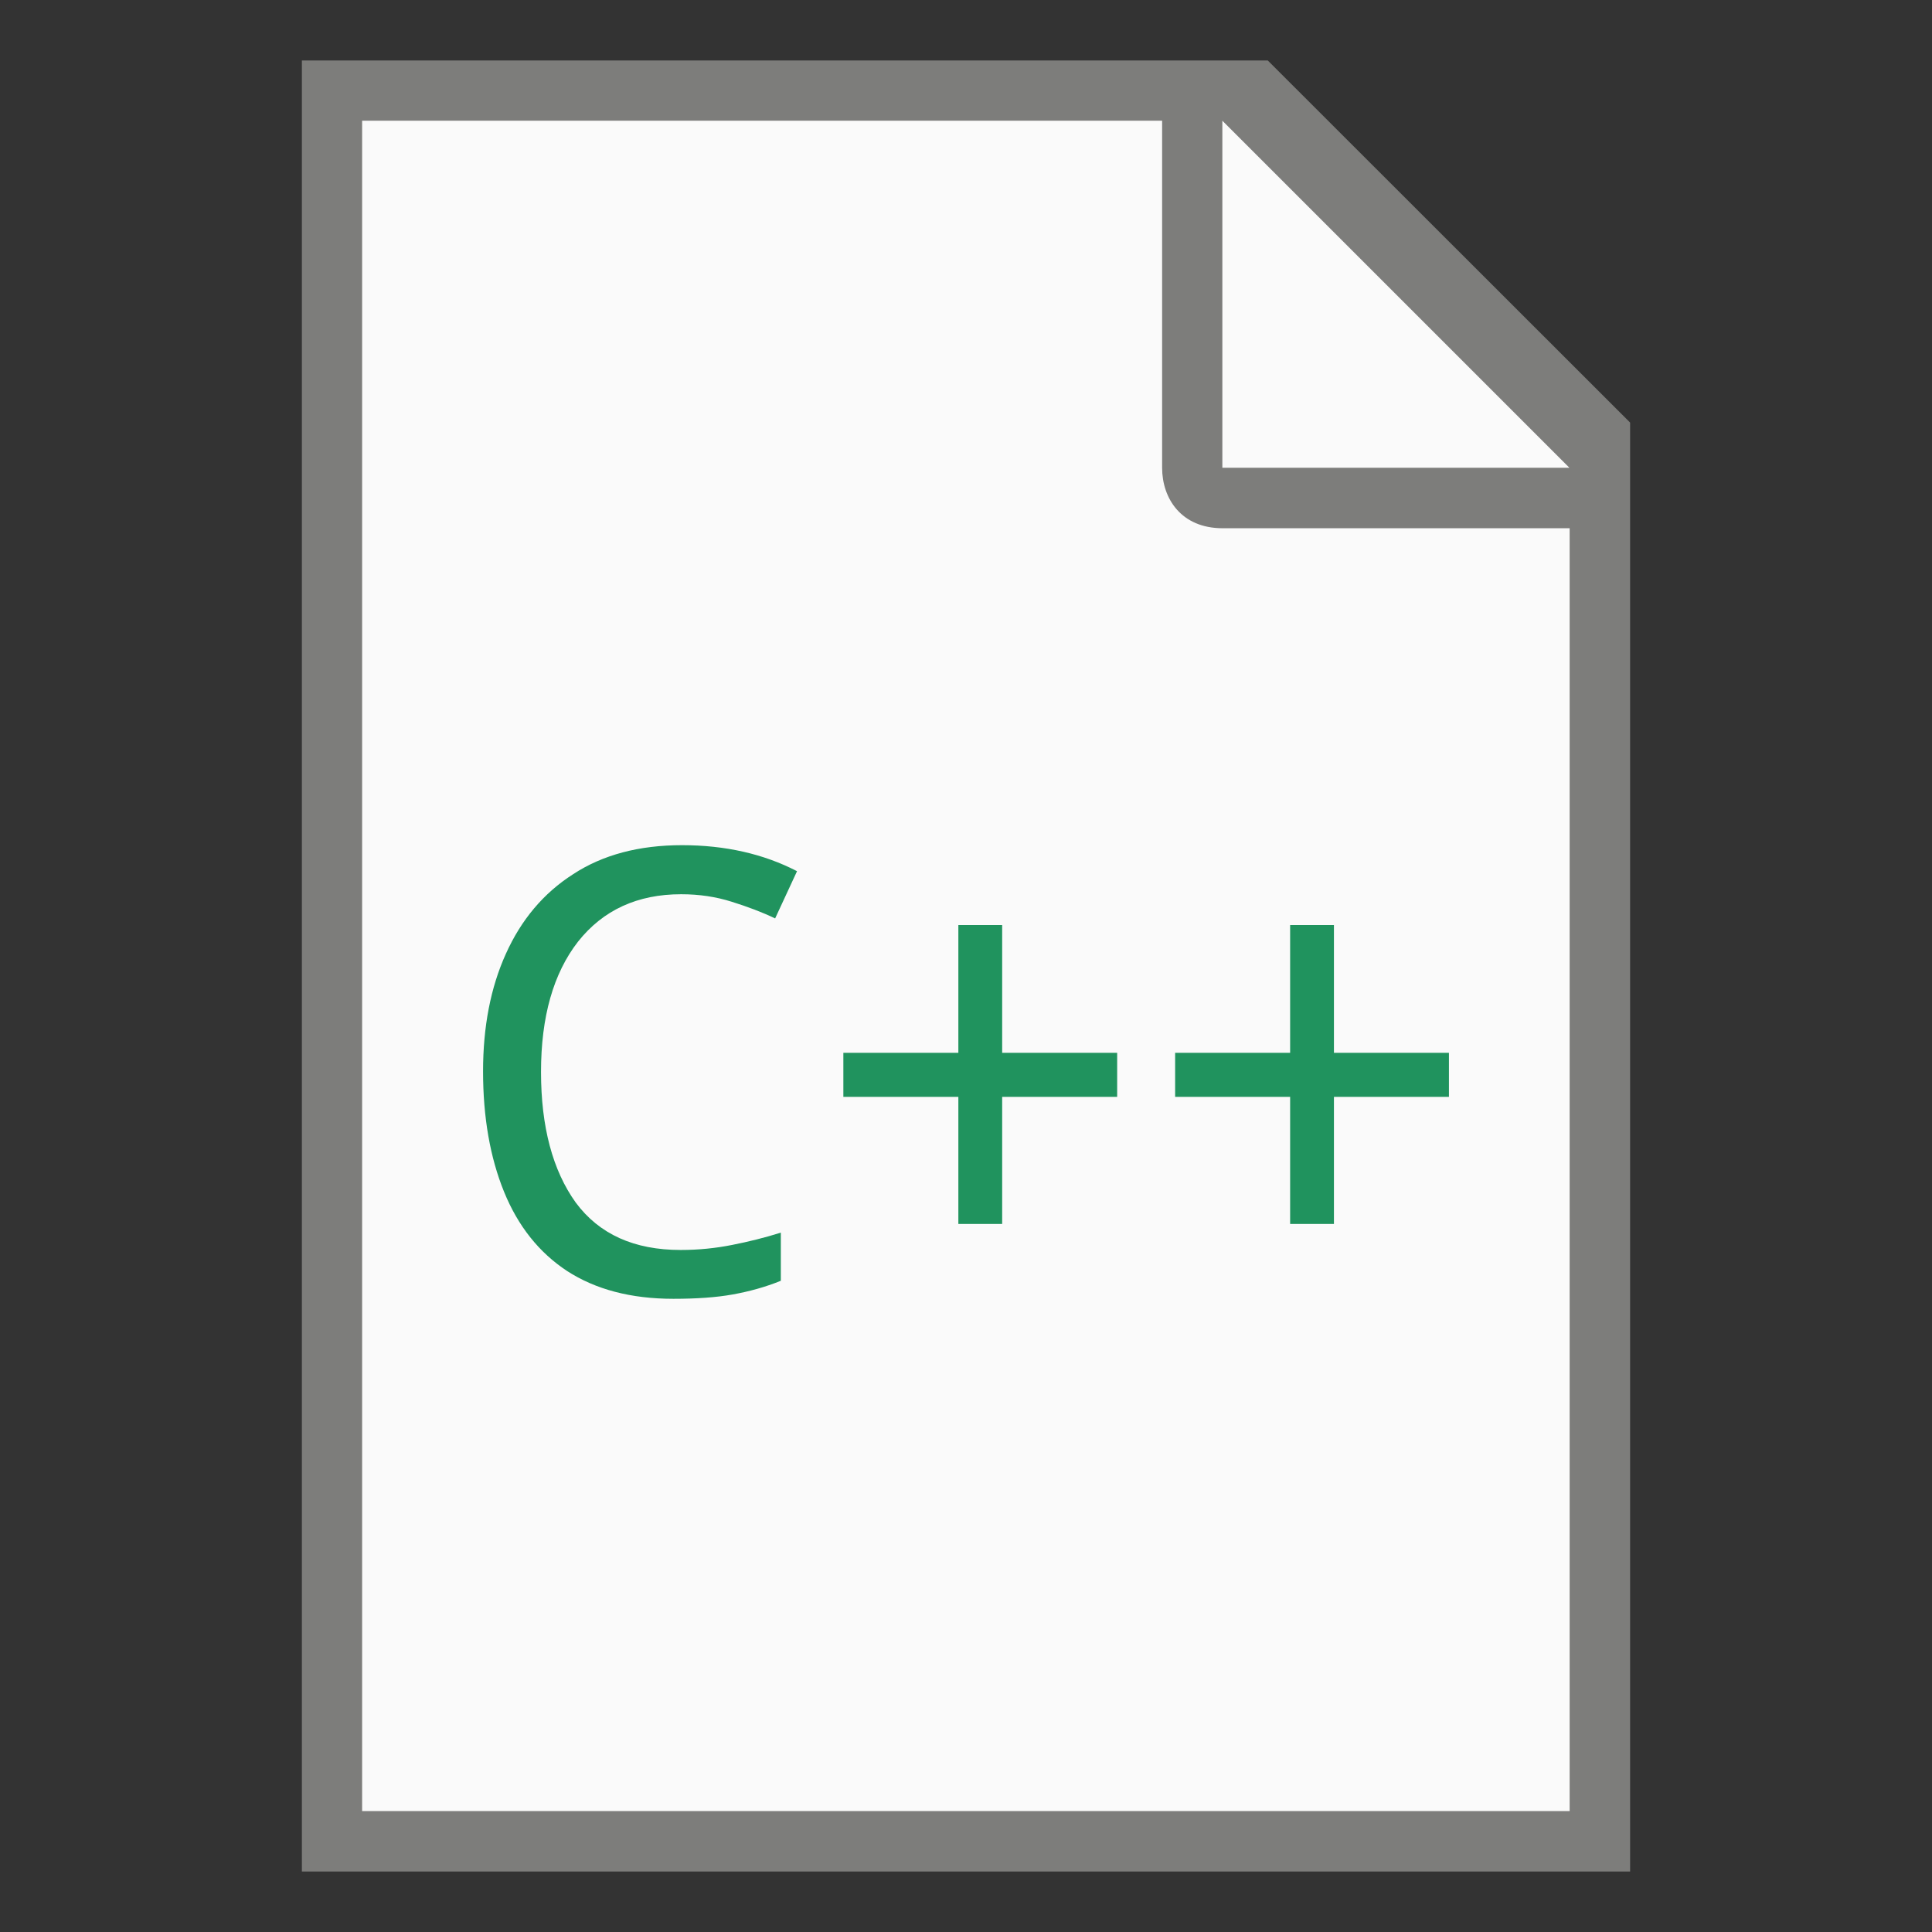 <?xml version="1.0" encoding="UTF-8" standalone="no"?>
<!-- Created with Inkscape (http://www.inkscape.org/) -->

<svg
   width="32"
   height="32"
   viewBox="0 0 8.467 8.467"
   version="1.1"
   id="svg5"
   sodipodi:docname="text-x-cpp.svg"
   inkscape:version="1.1.1 (3bf5ae0d25, 2021-09-20, custom)"
   xmlns:inkscape="http://www.inkscape.org/namespaces/inkscape"
   xmlns:sodipodi="http://sodipodi.sourceforge.net/DTD/sodipodi-0.dtd"
   xmlns="http://www.w3.org/2000/svg"
   xmlns:svg="http://www.w3.org/2000/svg">
  <rect x="0" y="0" width="8.467" height="8.467" fill="#333333" stroke="none"/>
  <sodipodi:namedview
     id="namedview7"
     pagecolor="#ffffff"
     bordercolor="#666666"
     borderopacity="1.0"
     inkscape:pageshadow="2"
     inkscape:pageopacity="0.0"
     inkscape:pagecheckerboard="0"
     inkscape:document-units="px"
     showgrid="false"
     units="px"
     height="64px"
     inkscape:zoom="24.15625"
     inkscape:cx="15.979301"
     inkscape:cy="16"
     inkscape:window-width="1920"
     inkscape:window-height="996"
     inkscape:window-x="0"
     inkscape:window-y="0"
     inkscape:window-maximized="1"
     inkscape:current-layer="svg5" />
  <defs
     id="defs2" />
  <path
     id="rect846"
     style="fill:#7d7d7b;stroke-width:0.265;stroke-linecap:round;stroke-linejoin:round"
     d="M 1.323,0.265 H 5.556 L 7.144,1.852 V 8.202 H 1.323 Z"
     sodipodi:nodetypes="cccccc" />
  <path
     id="rect1454"
     style="fill:#fafafa;stroke-width:0.265;stroke-linecap:round;stroke-linejoin:round"
     d="M 1.587,0.529 V 7.937 H 6.879 V 2.315 H 5.358 c -0.181,0 -0.265,-0.13 -0.265,-0.265 V 0.529 Z m 3.77,0 v 1.521 h 1.521 z"
     sodipodi:nodetypes="ccccsscccccc" />
  <path
     id="path9615"
     style="font-size:5.755px;line-height:1.25;font-family:'Noto Sans Display';-inkscape-font-specification:'Noto Sans Display';fill:#20935e;fill-opacity:1;stroke-width:0.068"
     d="m 2.989,3.704 c -0.188,0 -0.347,0.042 -0.477,0.127 -0.13,0.083 -0.228,0.2 -0.295,0.349 -0.067,0.148 -0.1,0.32 -0.1,0.515 0,0.202 0.031,0.378 0.092,0.528 0.061,0.15 0.153,0.266 0.276,0.347 0.125,0.081 0.28,0.122 0.466,0.122 0.101,0 0.188,-0.006 0.26,-0.019 0.072,-0.013 0.142,-0.032 0.211,-0.06 V 5.402 c -0.07,0.022 -0.142,0.04 -0.214,0.054 -0.07,0.014 -0.145,0.022 -0.225,0.022 -0.204,0 -0.357,-0.069 -0.46,-0.208 -0.101,-0.141 -0.152,-0.332 -0.152,-0.572 0,-0.242 0.054,-0.432 0.162,-0.571 0.11,-0.139 0.261,-0.208 0.452,-0.208 0.079,0 0.153,0.011 0.222,0.033 0.07,0.022 0.134,0.046 0.19,0.073 L 3.493,3.818 C 3.346,3.742 3.178,3.704 2.989,3.704 Z M 4.2,4.054 V 4.614 H 3.696 V 4.807 H 4.2 V 5.364 H 4.392 V 4.807 H 4.896 V 4.614 H 4.392 V 4.054 Z m 1.454,0 V 4.614 H 5.15 V 4.807 H 5.654 V 5.364 H 5.846 V 4.807 H 6.35 V 4.614 H 5.846 V 4.054 Z" />
</svg>
